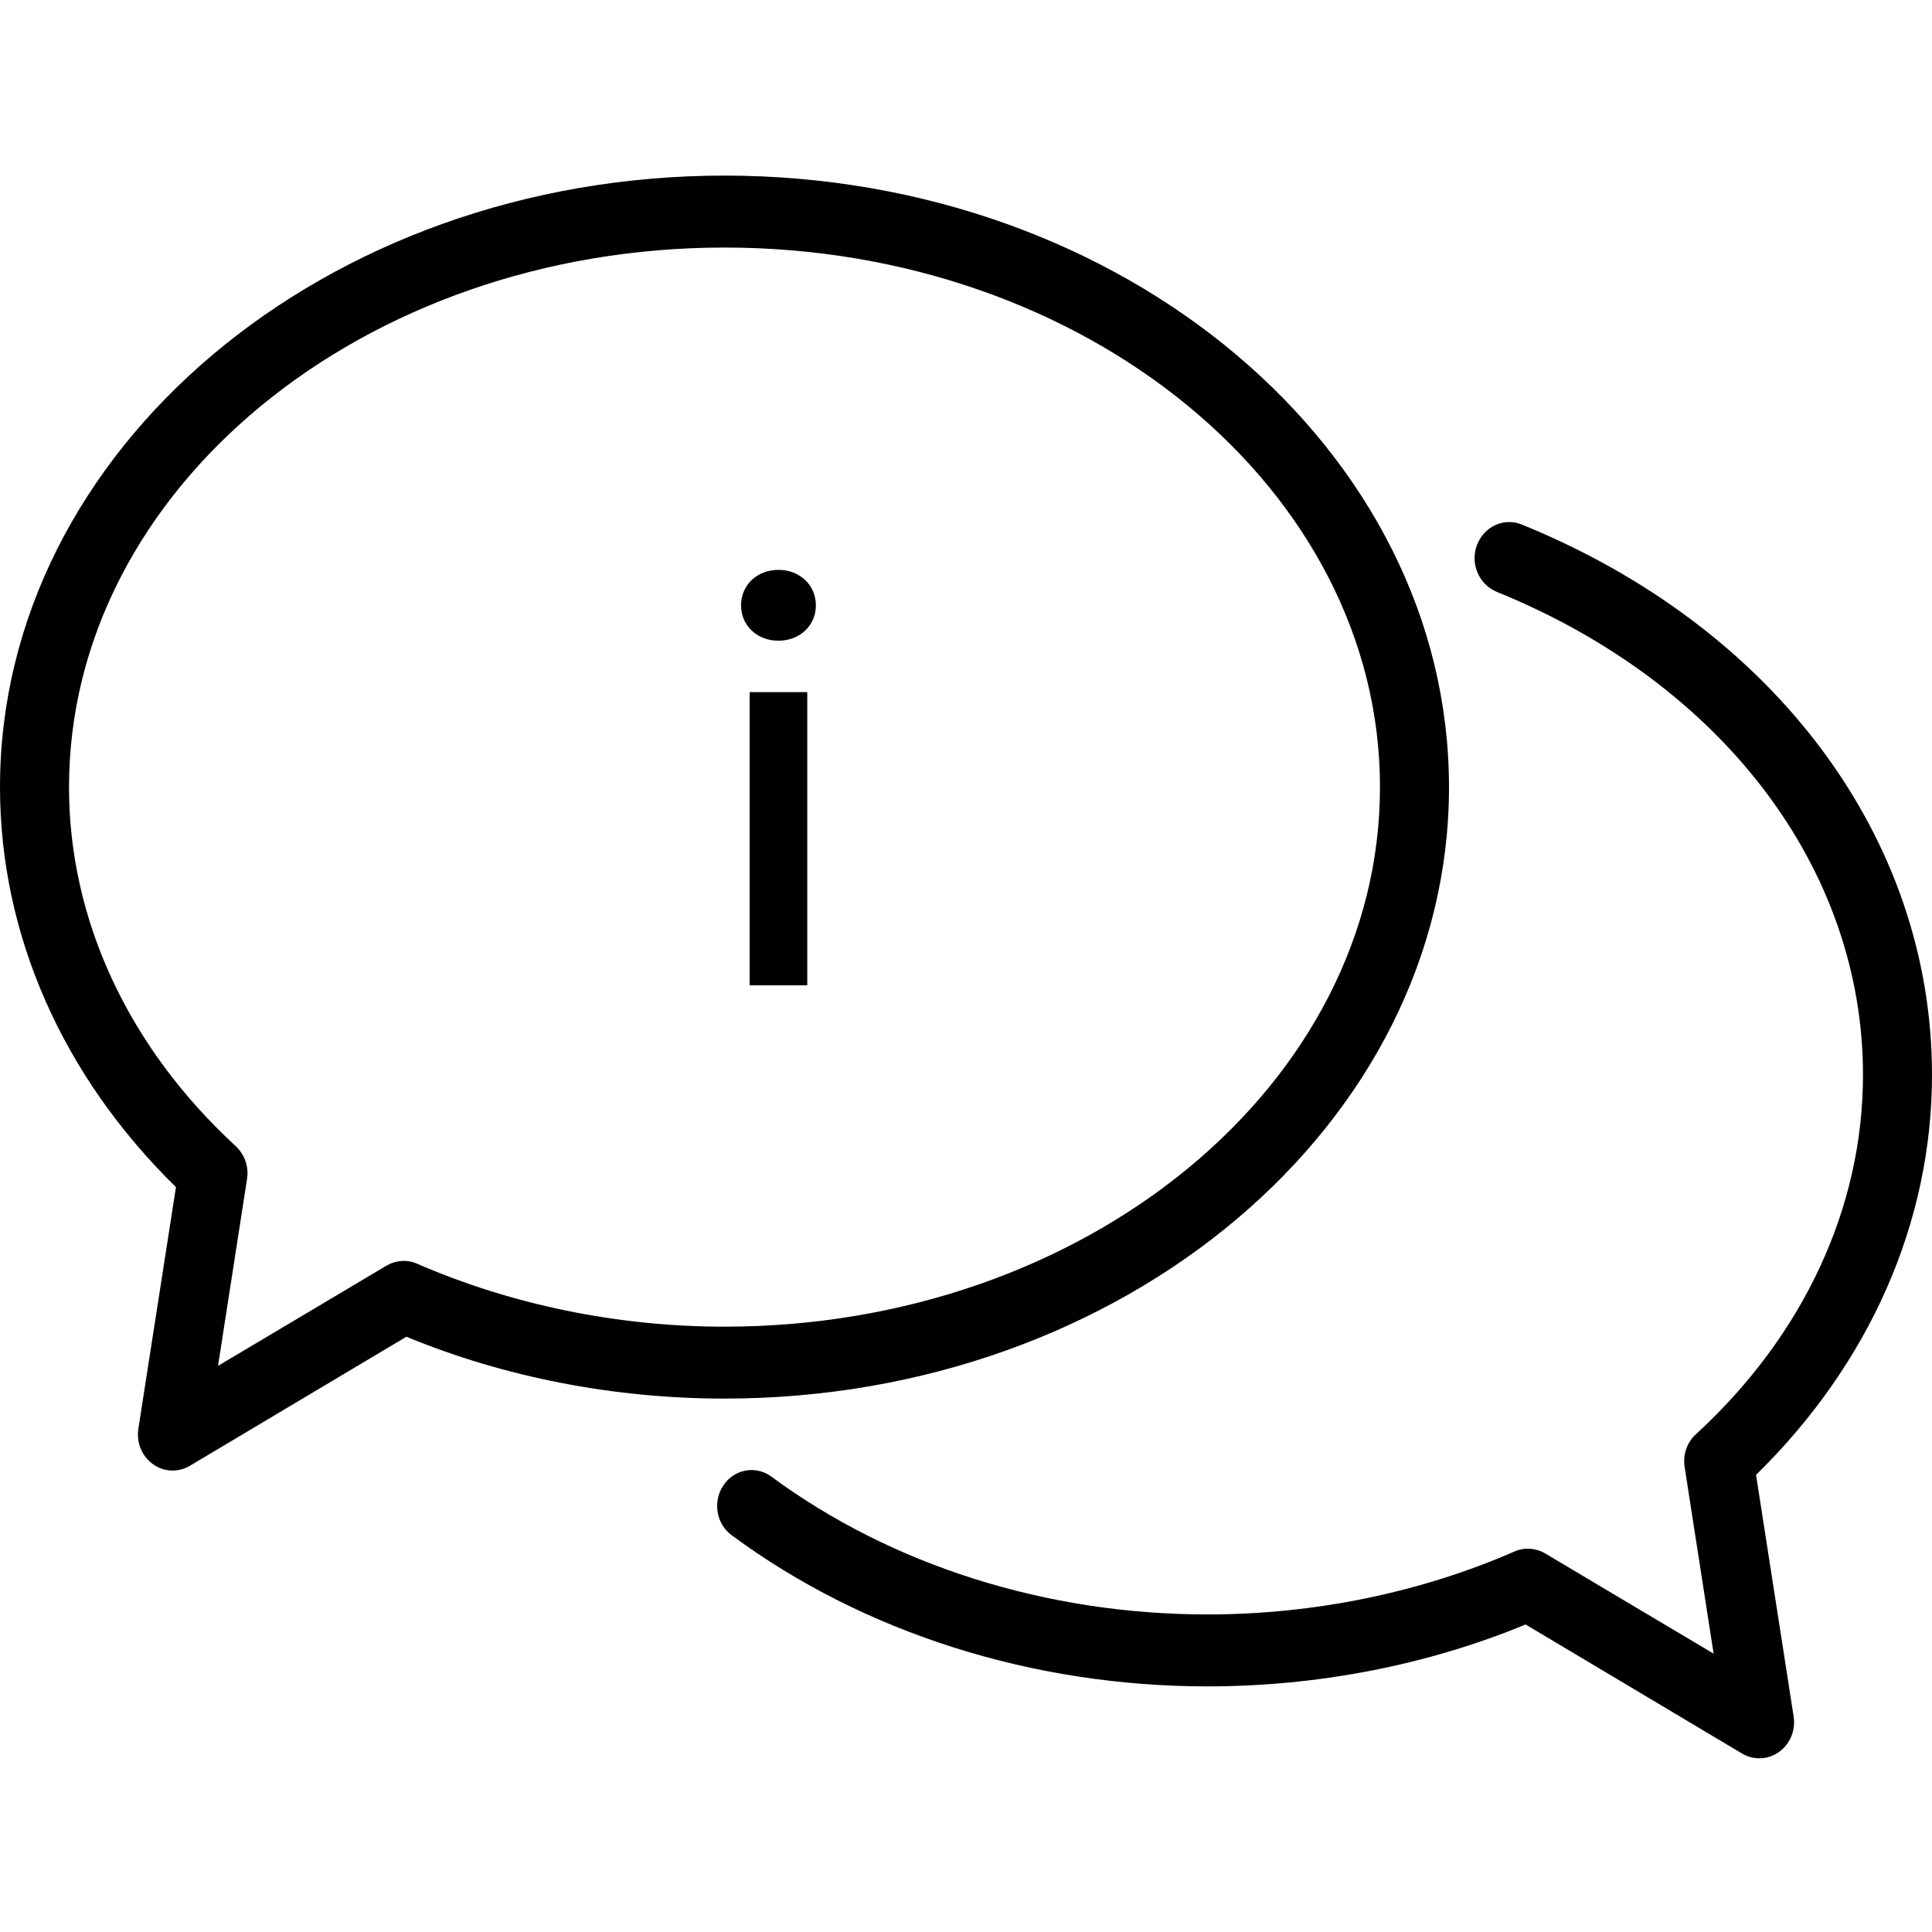 <svg width="54" height="54" viewBox="0 0 54 54" fill="white" xmlns="http://www.w3.org/2000/svg">
<path fill-rule="evenodd" clip-rule="evenodd" d="M40.5 22C40.5 12.579 31.416 4.908 20.25 4.908C9.084 4.908 0 12.579 0 22C0 26.122 1.745 30.073 4.918 33.18L3.867 39.936C3.809 40.318 3.963 40.7 4.272 40.921C4.436 41.042 4.629 41.102 4.821 41.102C4.985 41.102 5.149 41.062 5.304 40.971L11.359 37.362C14.107 38.498 17.174 39.091 20.25 39.091C31.416 39.091 40.5 31.42 40.5 22ZM42.535 14.661C42.033 14.459 41.484 14.711 41.281 15.234C41.088 15.746 41.329 16.329 41.831 16.541C48.147 19.104 52.071 24.282 52.071 30.043C52.071 33.743 50.422 37.302 47.424 40.067C47.163 40.288 47.028 40.65 47.086 41.002L47.896 46.22L43.181 43.415C42.92 43.264 42.602 43.244 42.332 43.364C39.709 44.51 36.739 45.124 33.75 45.124C29.256 45.124 24.927 43.756 21.561 41.273C21.128 40.951 20.52 41.062 20.221 41.514C19.913 41.967 20.019 42.6 20.453 42.912C24.136 45.636 28.861 47.135 33.75 47.135C36.826 47.135 39.892 46.541 42.641 45.405L48.696 49.015C48.851 49.105 49.015 49.145 49.179 49.145C49.371 49.145 49.564 49.085 49.728 48.964C50.037 48.743 50.191 48.361 50.133 47.979L49.082 41.223C52.255 38.116 54 34.165 54 30.043C54 23.427 49.603 17.536 42.535 14.661ZM6.094 38.176L10.81 35.371C11.07 35.221 11.379 35.2 11.658 35.321C14.291 36.467 17.261 37.081 20.25 37.081C30.356 37.081 38.571 30.314 38.571 22C38.571 13.685 30.356 6.919 20.25 6.919C10.144 6.919 1.929 13.685 1.929 22C1.929 25.71 3.587 29.269 6.586 32.033C6.837 32.265 6.962 32.617 6.904 32.958L6.094 38.176ZM21.758 17.908C22.36 17.908 22.804 17.479 22.804 16.922C22.804 16.357 22.36 15.928 21.758 15.928C21.156 15.928 20.712 16.357 20.712 16.922C20.712 17.479 21.156 17.908 21.758 17.908ZM22.563 27.54H20.953V19.345H22.563V27.54Z" fill="currentColor"/>
<mask id="mask0" mask-type="alpha" maskUnits="userSpaceOnUse" x="0" y="4" width="54" height="46">
<path fill-rule="evenodd" clip-rule="evenodd" d="M40.5 22C40.5 12.579 31.416 4.908 20.25 4.908C9.084 4.908 0 12.579 0 22C0 26.122 1.745 30.073 4.918 33.18L3.867 39.936C3.809 40.318 3.963 40.7 4.272 40.921C4.436 41.042 4.629 41.102 4.821 41.102C4.985 41.102 5.149 41.062 5.304 40.971L11.359 37.362C14.107 38.498 17.174 39.091 20.25 39.091C31.416 39.091 40.5 31.42 40.5 22ZM42.535 14.661C42.033 14.459 41.484 14.711 41.281 15.234C41.088 15.746 41.329 16.329 41.831 16.541C48.147 19.104 52.071 24.282 52.071 30.043C52.071 33.743 50.422 37.302 47.424 40.067C47.163 40.288 47.028 40.65 47.086 41.002L47.896 46.22L43.181 43.415C42.92 43.264 42.602 43.244 42.332 43.364C39.709 44.51 36.739 45.124 33.75 45.124C29.256 45.124 24.927 43.756 21.561 41.273C21.128 40.951 20.52 41.062 20.221 41.514C19.913 41.967 20.019 42.6 20.453 42.912C24.136 45.636 28.861 47.135 33.75 47.135C36.826 47.135 39.892 46.541 42.641 45.405L48.696 49.015C48.851 49.105 49.015 49.145 49.179 49.145C49.371 49.145 49.564 49.085 49.728 48.964C50.037 48.743 50.191 48.361 50.133 47.979L49.082 41.223C52.255 38.116 54 34.165 54 30.043C54 23.427 49.603 17.536 42.535 14.661ZM6.094 38.176L10.81 35.371C11.07 35.221 11.379 35.2 11.658 35.321C14.291 36.467 17.261 37.081 20.25 37.081C30.356 37.081 38.571 30.314 38.571 22C38.571 13.685 30.356 6.919 20.25 6.919C10.144 6.919 1.929 13.685 1.929 22C1.929 25.71 3.587 29.269 6.586 32.033C6.837 32.265 6.962 32.617 6.904 32.958L6.094 38.176ZM21.758 17.908C22.36 17.908 22.804 17.479 22.804 16.922C22.804 16.357 22.36 15.928 21.758 15.928C21.156 15.928 20.712 16.357 20.712 16.922C20.712 17.479 21.156 17.908 21.758 17.908ZM22.563 27.54H20.953V19.345H22.563V27.54Z" fill="currentColor"/>
</mask>
<g mask="url(#mask0)">
</g>
</svg>
